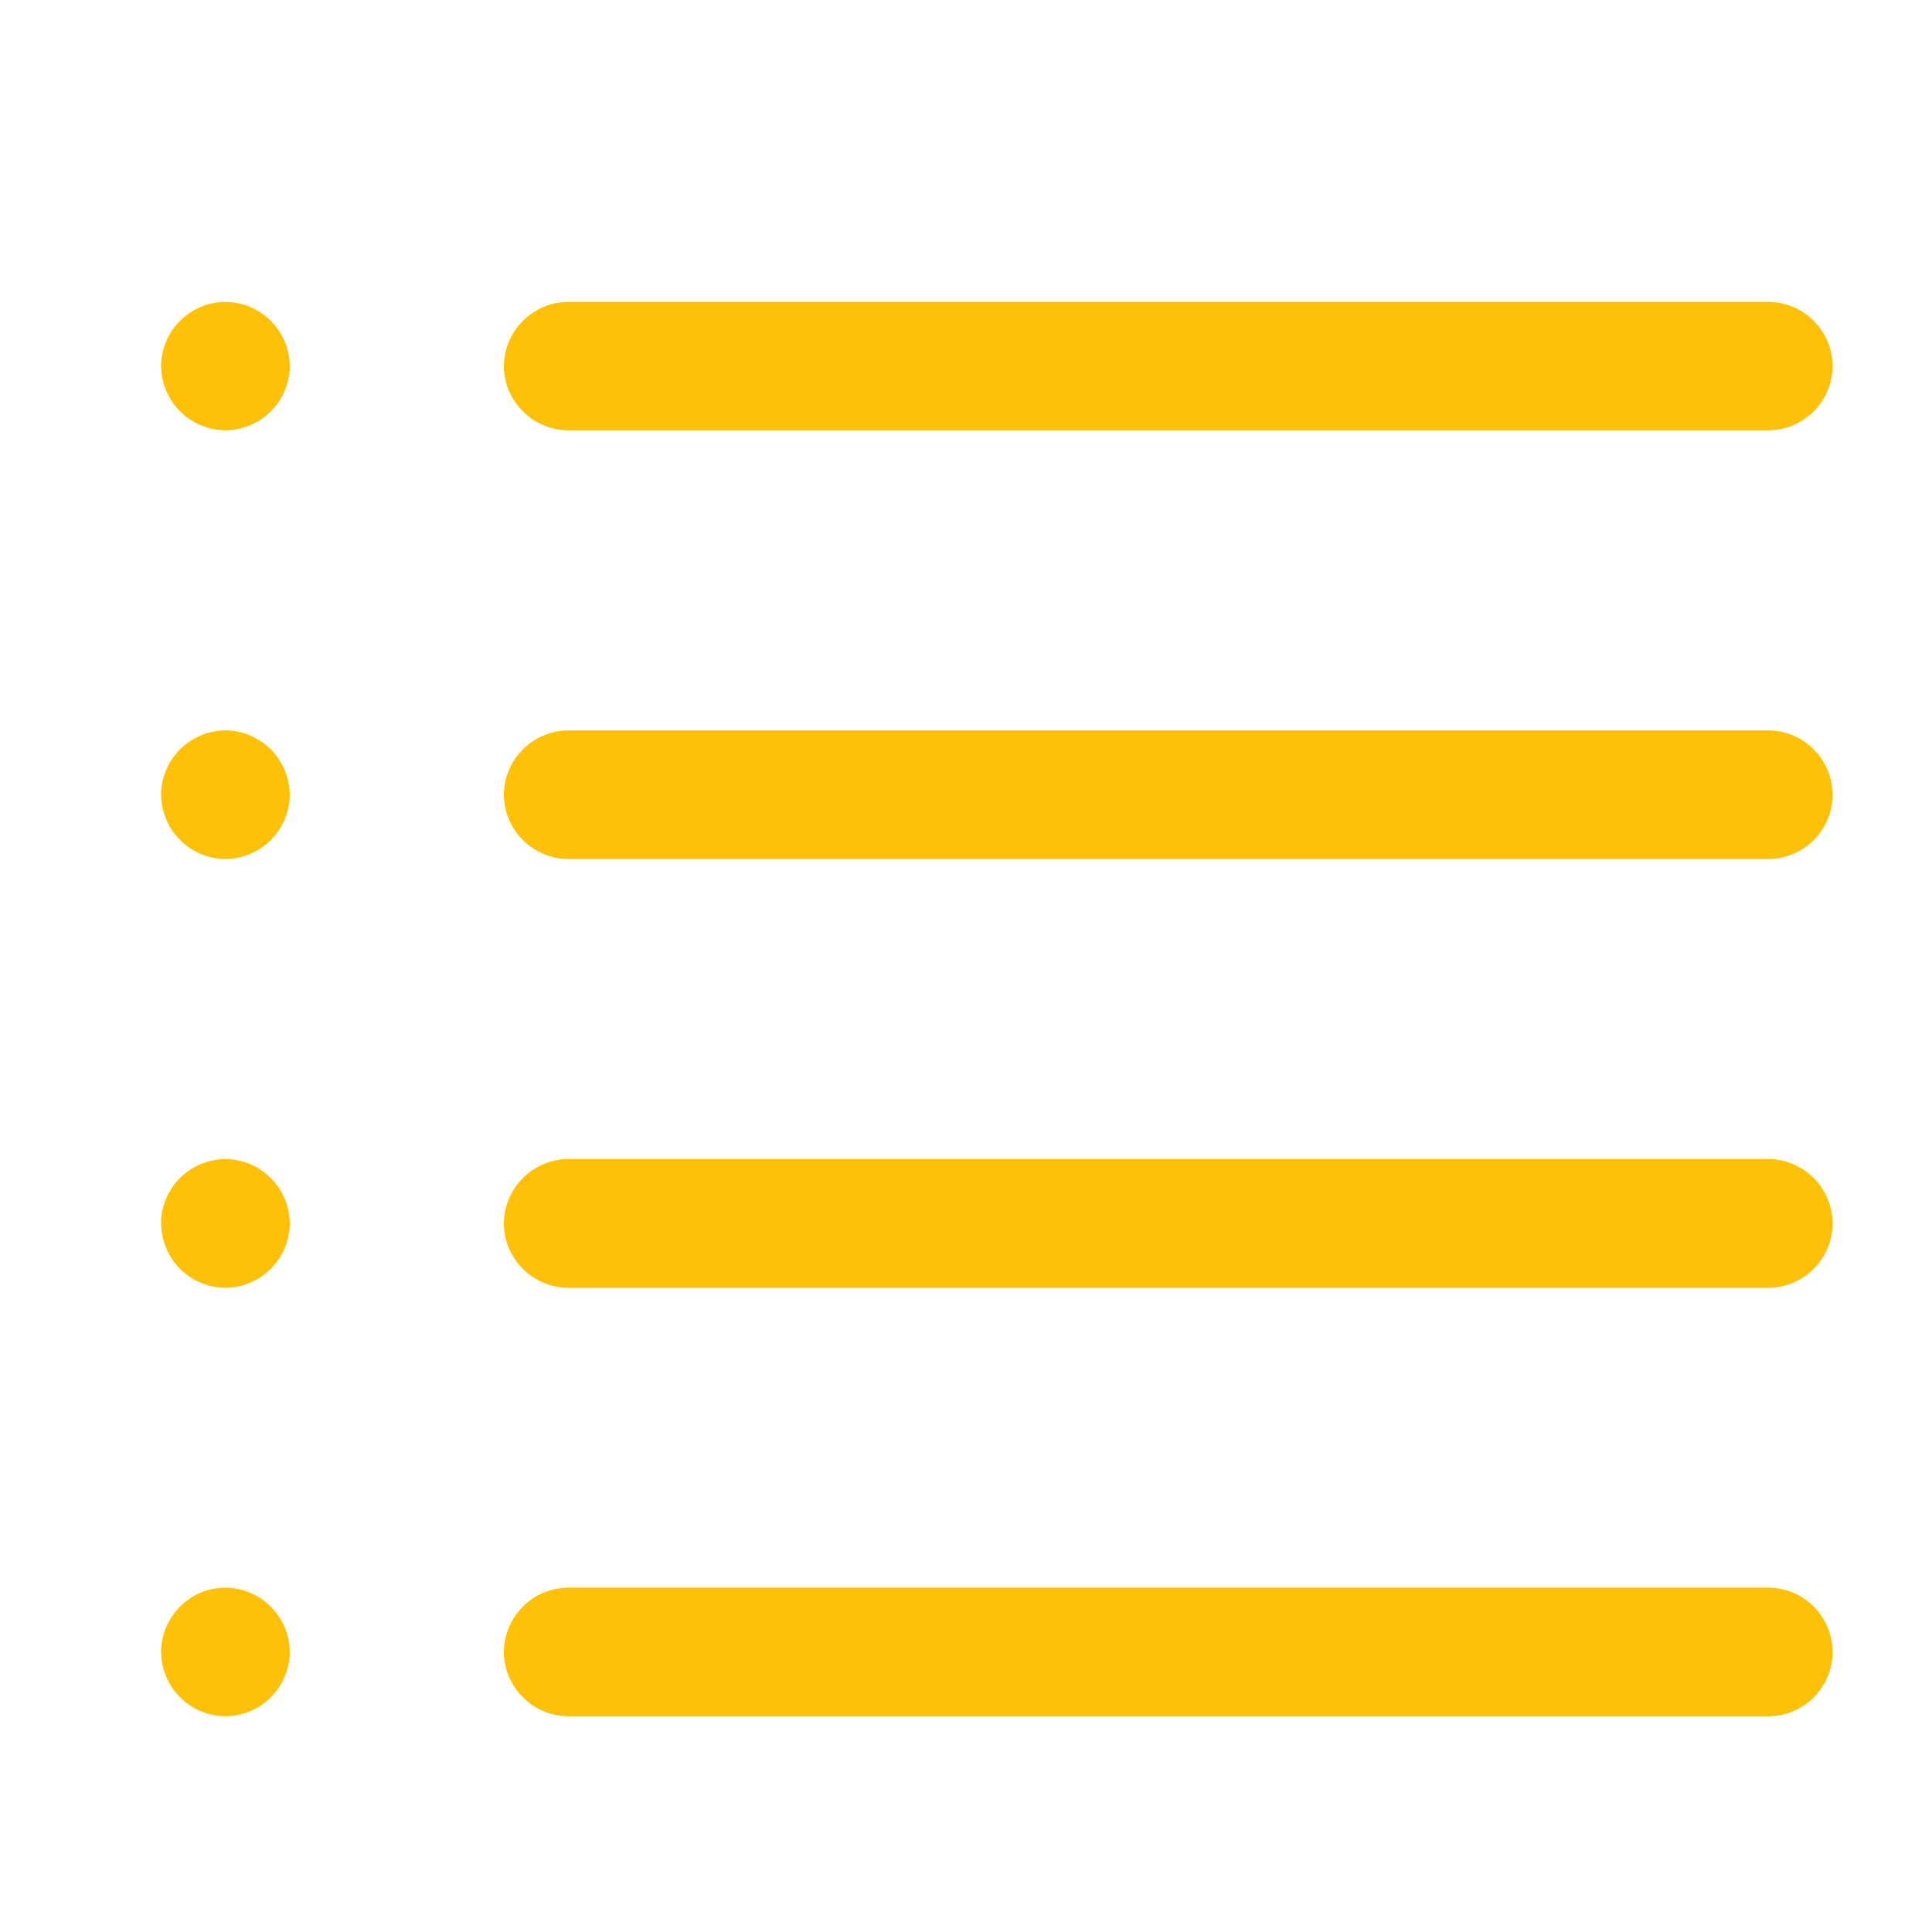 <svg width="24" height="24" viewBox="0 0 24 24" fill="none" xmlns="http://www.w3.org/2000/svg">
<path d="M7.061 21.32C6.849 21.319 6.647 21.235 6.497 21.086C6.347 20.937 6.261 20.735 6.259 20.523C6.26 20.311 6.345 20.108 6.495 19.958C6.645 19.808 6.848 19.723 7.061 19.722H21.969C22.181 19.724 22.383 19.809 22.532 19.959C22.681 20.109 22.765 20.312 22.765 20.523C22.764 20.734 22.68 20.936 22.531 21.085C22.382 21.234 22.18 21.319 21.969 21.32H7.061ZM2 20.523C2.002 20.312 2.086 20.109 2.235 19.959C2.384 19.809 2.586 19.724 2.797 19.722C3.01 19.723 3.213 19.808 3.363 19.958C3.514 20.108 3.598 20.311 3.6 20.523C3.598 20.735 3.512 20.937 3.362 21.086C3.212 21.235 3.009 21.32 2.797 21.32C2.587 21.318 2.385 21.233 2.237 21.084C2.088 20.935 2.004 20.734 2.002 20.523H2ZM7.061 15.998C6.848 15.997 6.645 15.912 6.495 15.762C6.345 15.612 6.26 15.409 6.259 15.197C6.261 14.992 6.341 14.796 6.482 14.648C6.623 14.499 6.816 14.411 7.02 14.399H22.01C22.213 14.412 22.405 14.501 22.545 14.649C22.685 14.797 22.764 14.993 22.765 15.197C22.765 15.408 22.681 15.611 22.532 15.761C22.383 15.911 22.181 15.996 21.969 15.998H7.061ZM2 15.197C2.002 14.992 2.081 14.797 2.221 14.649C2.362 14.501 2.554 14.412 2.757 14.4H2.797H2.84C3.044 14.411 3.236 14.5 3.377 14.648C3.519 14.796 3.598 14.992 3.6 15.197C3.598 15.409 3.514 15.612 3.363 15.762C3.213 15.912 3.01 15.997 2.797 15.998C2.586 15.995 2.384 15.91 2.235 15.76C2.087 15.61 2.003 15.408 2.002 15.197H2ZM7.061 10.671C6.849 10.67 6.647 10.586 6.497 10.437C6.347 10.288 6.261 10.086 6.259 9.874C6.26 9.662 6.346 9.459 6.496 9.309C6.646 9.159 6.848 9.074 7.061 9.073H21.969C22.181 9.075 22.383 9.16 22.532 9.31C22.681 9.46 22.765 9.663 22.765 9.874C22.764 10.085 22.68 10.287 22.531 10.436C22.382 10.585 22.18 10.67 21.969 10.671H7.061ZM2 9.874C2.002 9.663 2.086 9.46 2.235 9.311C2.384 9.161 2.586 9.076 2.797 9.073C3.01 9.074 3.213 9.159 3.363 9.309C3.513 9.459 3.598 9.662 3.6 9.874C3.598 10.086 3.512 10.288 3.362 10.437C3.211 10.586 3.009 10.67 2.797 10.671C2.587 10.669 2.386 10.584 2.237 10.435C2.089 10.286 2.004 10.085 2.002 9.874H2ZM7.061 5.345C6.849 5.344 6.646 5.26 6.496 5.111C6.346 4.962 6.26 4.759 6.259 4.547C6.261 4.336 6.347 4.134 6.497 3.985C6.647 3.835 6.849 3.751 7.061 3.75H21.969C22.18 3.752 22.382 3.836 22.531 3.986C22.68 4.135 22.764 4.337 22.765 4.547C22.764 4.758 22.68 4.961 22.531 5.11C22.382 5.259 22.18 5.344 21.969 5.345H7.061ZM2 4.547C2.003 4.337 2.087 4.135 2.236 3.986C2.385 3.837 2.587 3.752 2.797 3.75C3.009 3.751 3.212 3.835 3.362 3.984C3.512 4.133 3.598 4.336 3.6 4.547C3.598 4.759 3.513 4.962 3.363 5.111C3.212 5.261 3.009 5.344 2.797 5.345C2.587 5.343 2.385 5.258 2.236 5.109C2.087 4.959 2.003 4.758 2.002 4.547L2 4.547Z" fill="#FFC107"/>
</svg>

